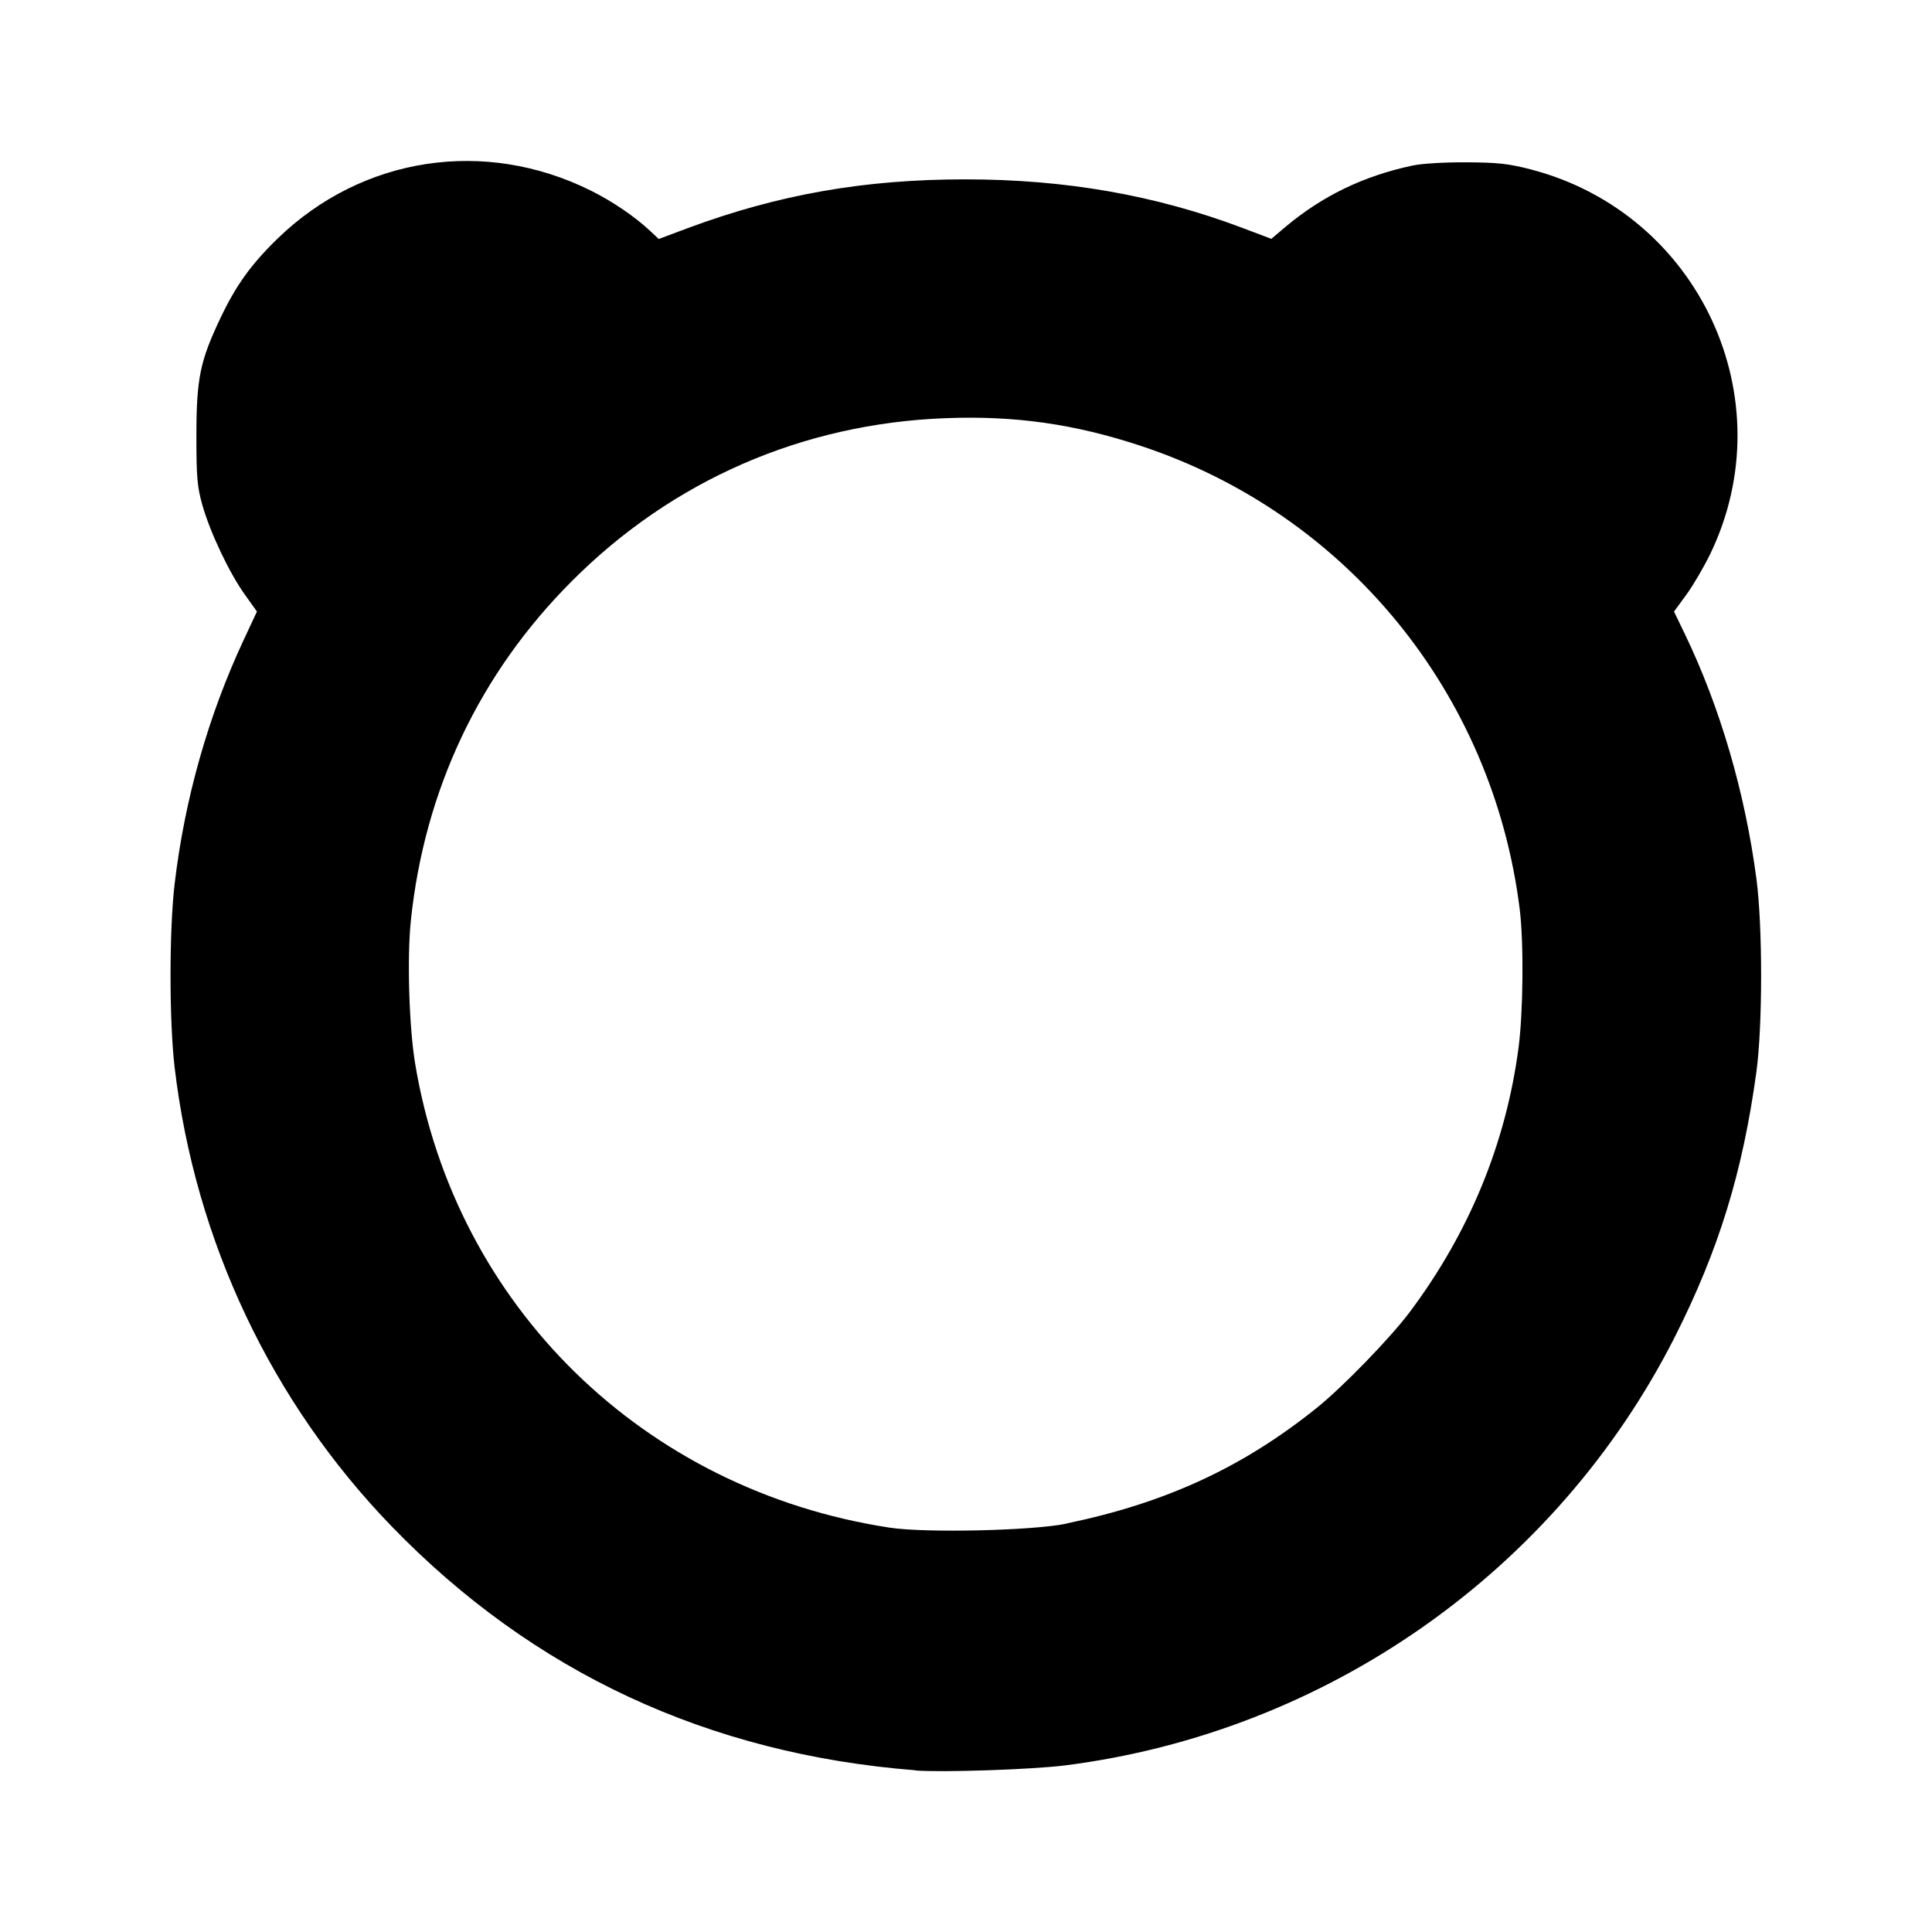 <?xml version="1.0" encoding="UTF-8" standalone="no" ?>
<!-- Created with Inkscape (http://www.inkscape.org/) -->
<svg
    width="48"
    height="48"
    viewBox="0 0 12.7 12.7"
    version="1.1"
    id="svg1"
    xmlns="http://www.w3.org/2000/svg"
    xmlns:svg="http://www.w3.org/2000/svg"
>
  <defs id="defs1" />
  <g id="layer1">
    <path
            style="fill:currentColor;stroke-width:0.21"
            d="M 6.018,11.637 C 4.657,11.53 3.504,10.993 2.576,10.035 1.784,9.217 1.283,8.158 1.148,7.017 1.112,6.714 1.112,6.112 1.148,5.81 1.214,5.251 1.37,4.702 1.603,4.204 l 0.086,-0.184 -0.08,-0.112 c -0.103,-0.144 -0.229,-0.411 -0.279,-0.589 -0.034,-0.121 -0.039,-0.183 -0.039,-0.46 6e-4,-0.372 0.024,-0.486 0.158,-0.768 0.102,-0.215 0.201,-0.353 0.376,-0.523 0.556,-0.539 1.361,-0.662 2.059,-0.315 0.143,0.071 0.291,0.172 0.392,0.267 l 0.054,0.051 0.19,-0.071 c 0.597,-0.222 1.163,-0.321 1.825,-0.321 0.657,0 1.248,0.103 1.819,0.318 l 0.193,0.073 0.091,-0.077 c 0.244,-0.205 0.514,-0.336 0.838,-0.405 0.061,-0.013 0.212,-0.022 0.355,-0.021 0.208,0.001 0.278,0.009 0.427,0.048 1.102,0.29 1.667,1.506 1.174,2.527 -0.043,0.088 -0.114,0.209 -0.158,0.269 l -0.08,0.109 0.072,0.149 c 0.231,0.48 0.395,1.04 0.47,1.609 0.041,0.313 0.041,0.963 -4e-4,1.268 -0.09,0.66 -0.248,1.172 -0.536,1.742 -0.78,1.539 -2.289,2.599 -4.01,2.817 -0.215,0.027 -0.808,0.047 -0.984,0.033 z M 7.009,10.015 C 7.665,9.879 8.171,9.645 8.659,9.252 c 0.171,-0.138 0.48,-0.457 0.607,-0.626 0.392,-0.523 0.633,-1.109 0.716,-1.738 0.031,-0.233 0.035,-0.693 0.008,-0.91 C 9.814,4.558 8.851,3.379 7.502,2.932 7.065,2.787 6.671,2.731 6.213,2.749 c -0.938,0.036 -1.792,0.408 -2.453,1.07 -0.606,0.606 -0.969,1.371 -1.059,2.23 -0.026,0.245 -0.012,0.703 0.028,0.943 0.265,1.594 1.502,2.803 3.119,3.05 0.236,0.036 0.937,0.02 1.161,-0.026 z"
            id="path19"
        />
  </g>
</svg>

